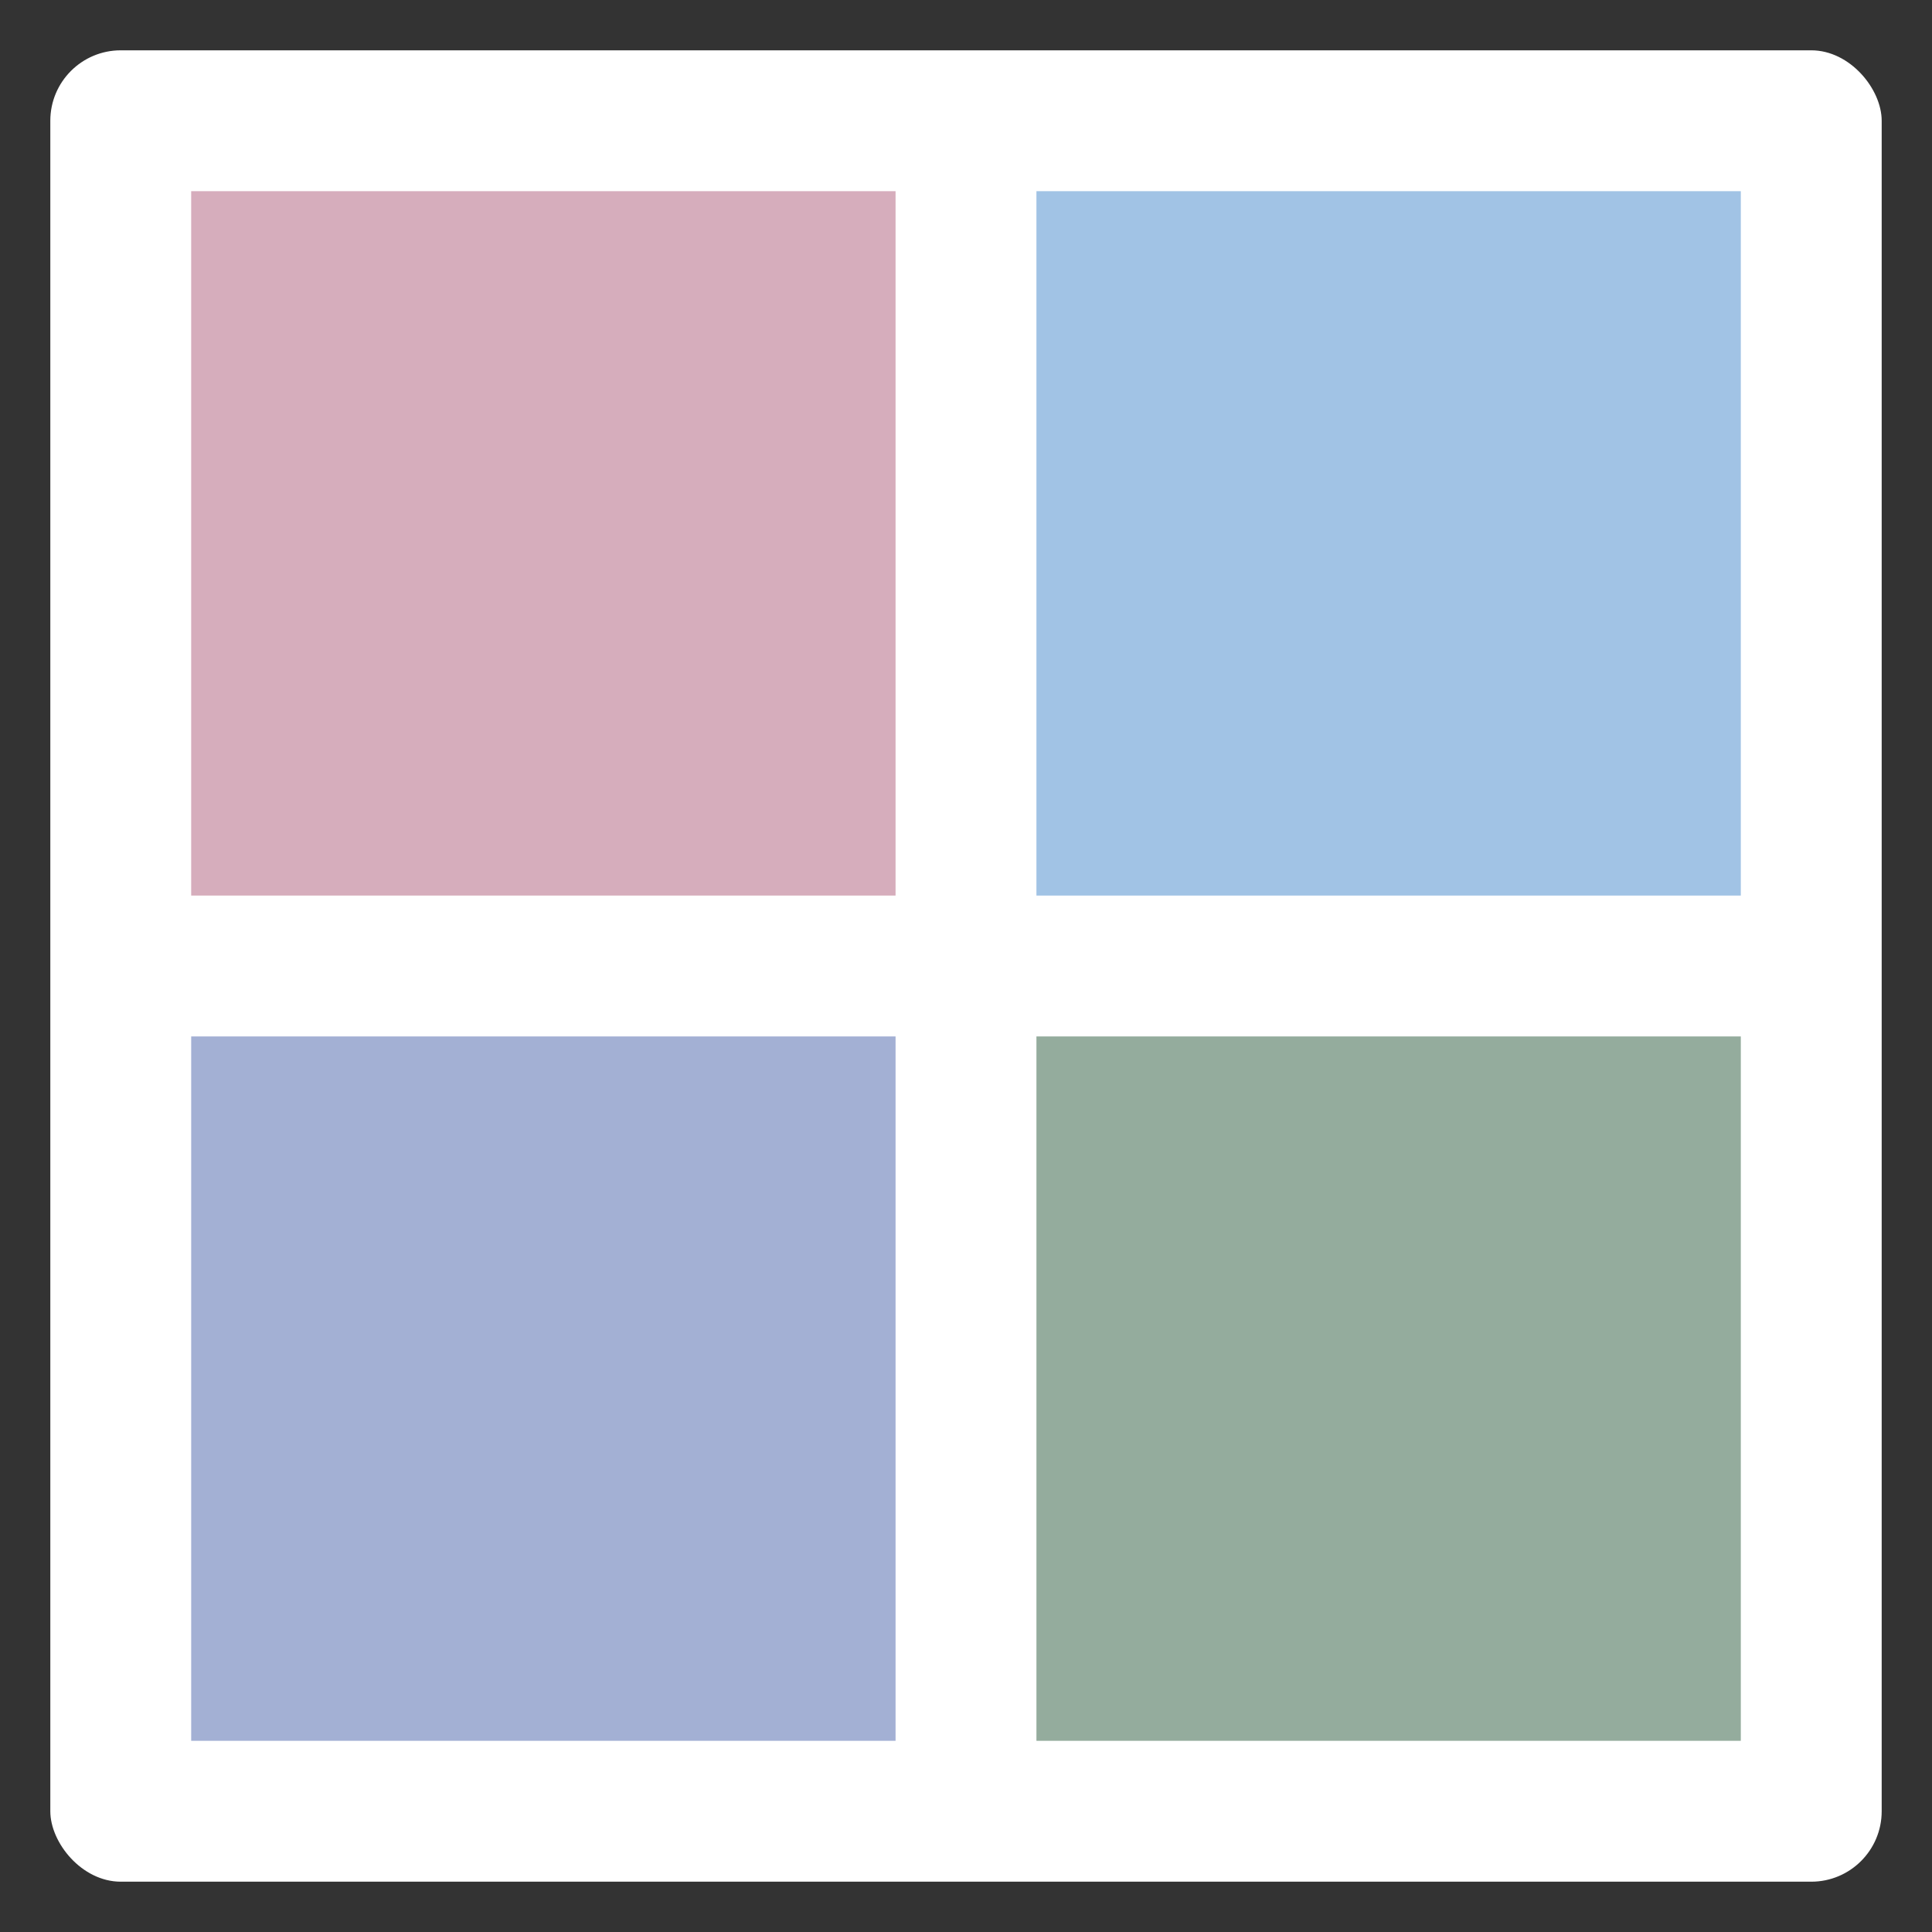 <?xml version="1.0" encoding="UTF-8" standalone="no"?>
<svg
   xmlns:dc="http://purl.org/dc/elements/1.1/"
   xmlns:cc="http://creativecommons.org/ns#"
   xmlns:rdf="http://www.w3.org/1999/02/22-rdf-syntax-ns#"
   xmlns:svg="http://www.w3.org/2000/svg"
   xmlns="http://www.w3.org/2000/svg"
   width="192"
   height="192"
   viewBox="0 0 50.8 50.8"
   version="1.1"
   id="svg1022">
  <rect x="0" y="0" width="50.8" height="50.8" fill="#333333" stroke="none"/>
  <defs
     id="defs1016" />
  <g
     id="layer1"
     transform="translate(0,-246.2)">
    <rect
       style="fill:#ffffff;stroke:none;stroke-width:0;stroke-linecap:square;stroke-miterlimit:4;stroke-dasharray:none"
       id="rect1632"
       width="48.154"
       height="48.154"
       x="1.323"
       y="247.523"
       rx="1.852"
       ry="1.852" />
    <rect
       style="fill:#d6adbc;stroke:none;stroke-width:0;stroke-linecap:square;stroke-miterlimit:4;stroke-dasharray:none"
       id="rect1585"
       width="18.521"
       height="18.521"
       x="5.027"
       y="251.227" />
    <rect
       style="fill:#94ac9d;stroke:none;stroke-width:0;stroke-linecap:square;stroke-miterlimit:4;stroke-dasharray:none"
       id="rect1585-5"
       width="18.521"
       height="18.521"
       x="27.252"
       y="273.452" />
    <rect
       style="fill:#a1c3e5;stroke:none;stroke-width:0;stroke-linecap:square;stroke-miterlimit:4;stroke-dasharray:none"
       id="rect1585-5-7"
       width="18.521"
       height="18.521"
       x="27.252"
       y="251.227" />
    <rect
       style="fill:#a3b0d4;stroke:none;stroke-width:0;stroke-linecap:square;stroke-miterlimit:4;stroke-dasharray:none"
       id="rect1585-5-7-2"
       width="18.521"
       height="18.521"
       x="5.027"
       y="273.452" />
  </g>
</svg>
